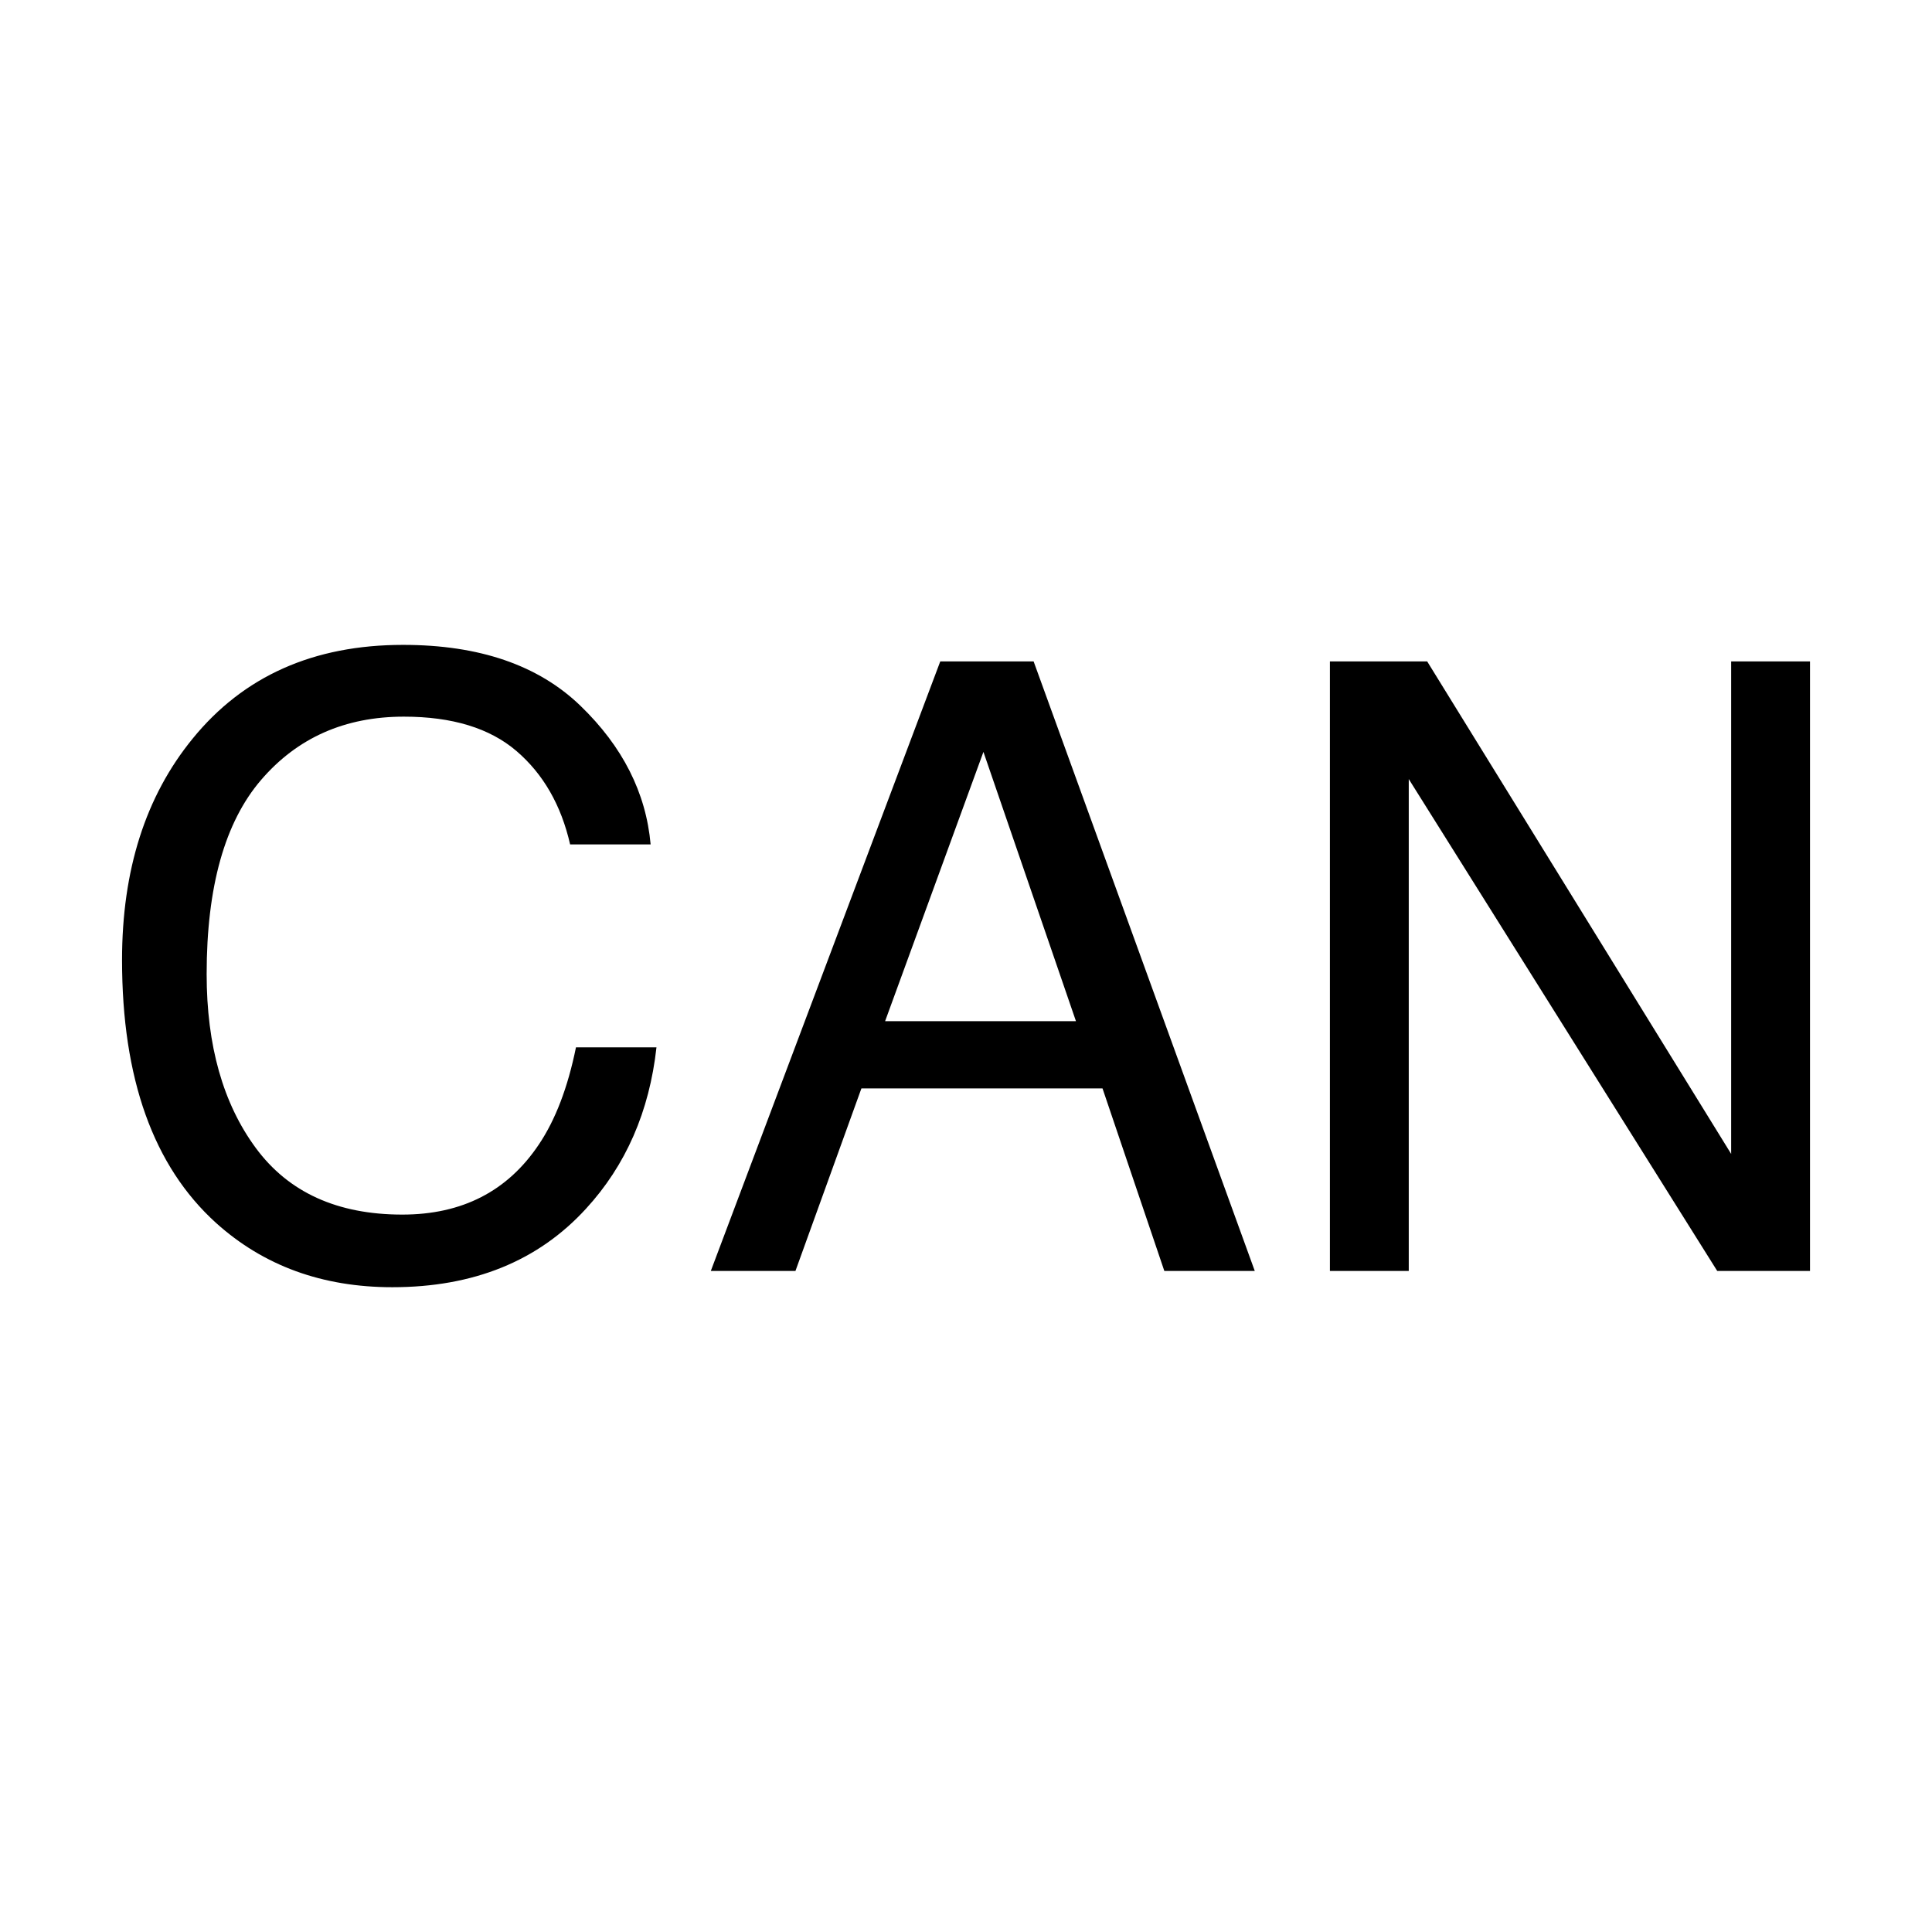 <?xml version="1.0" standalone="no"?><!DOCTYPE svg PUBLIC "-//W3C//DTD SVG 1.1//EN" "http://www.w3.org/Graphics/SVG/1.1/DTD/svg11.dtd"><svg t="1760236992878" class="icon" viewBox="0 0 1024 1024" version="1.1" xmlns="http://www.w3.org/2000/svg" p-id="6299" xmlns:xlink="http://www.w3.org/1999/xlink" width="200" height="200"><path d="M307.68 374.11c22.32 21.55 34.71 46.04 37.17 73.46h-42.67c-4.75-20.82-14.22-37.31-28.4-49.48-14.19-12.17-34.09-18.25-59.72-18.25-31.25 0-56.48 11.19-75.7 33.57-19.22 22.38-28.83 56.68-28.83 102.9 0 37.86 8.68 68.57 26.03 92.12 17.35 23.55 43.24 35.33 77.67 35.33 31.69 0 55.81-12.39 72.38-37.17 8.78-13.05 15.34-30.2 19.66-51.46h42.67c-3.77 34.02-16.23 62.53-37.39 85.55-25.36 27.71-59.57 41.57-102.61 41.57-37.1 0-68.26-11.37-93.48-34.11-33.19-30.08-49.78-76.51-49.78-139.31 0-47.68 12.46-86.78 37.39-117.3 26.95-33.15 64.12-49.73 111.51-49.73 40.41-0.02 71.79 10.75 94.1 32.31zM498.36 350.57h49.48l117.22 323.07h-47.94l-32.77-96.77H456.57l-34.97 96.77h-44.86l121.62-323.07z m71.92 190.68l-49.04-142.73-52.12 142.73h101.16zM704.88 350.57h51.56L917.55 611.6V350.57h41.79v323.07h-49.17l-163.5-260.72v260.72h-41.79V350.57z" p-id="6300"></path></svg>